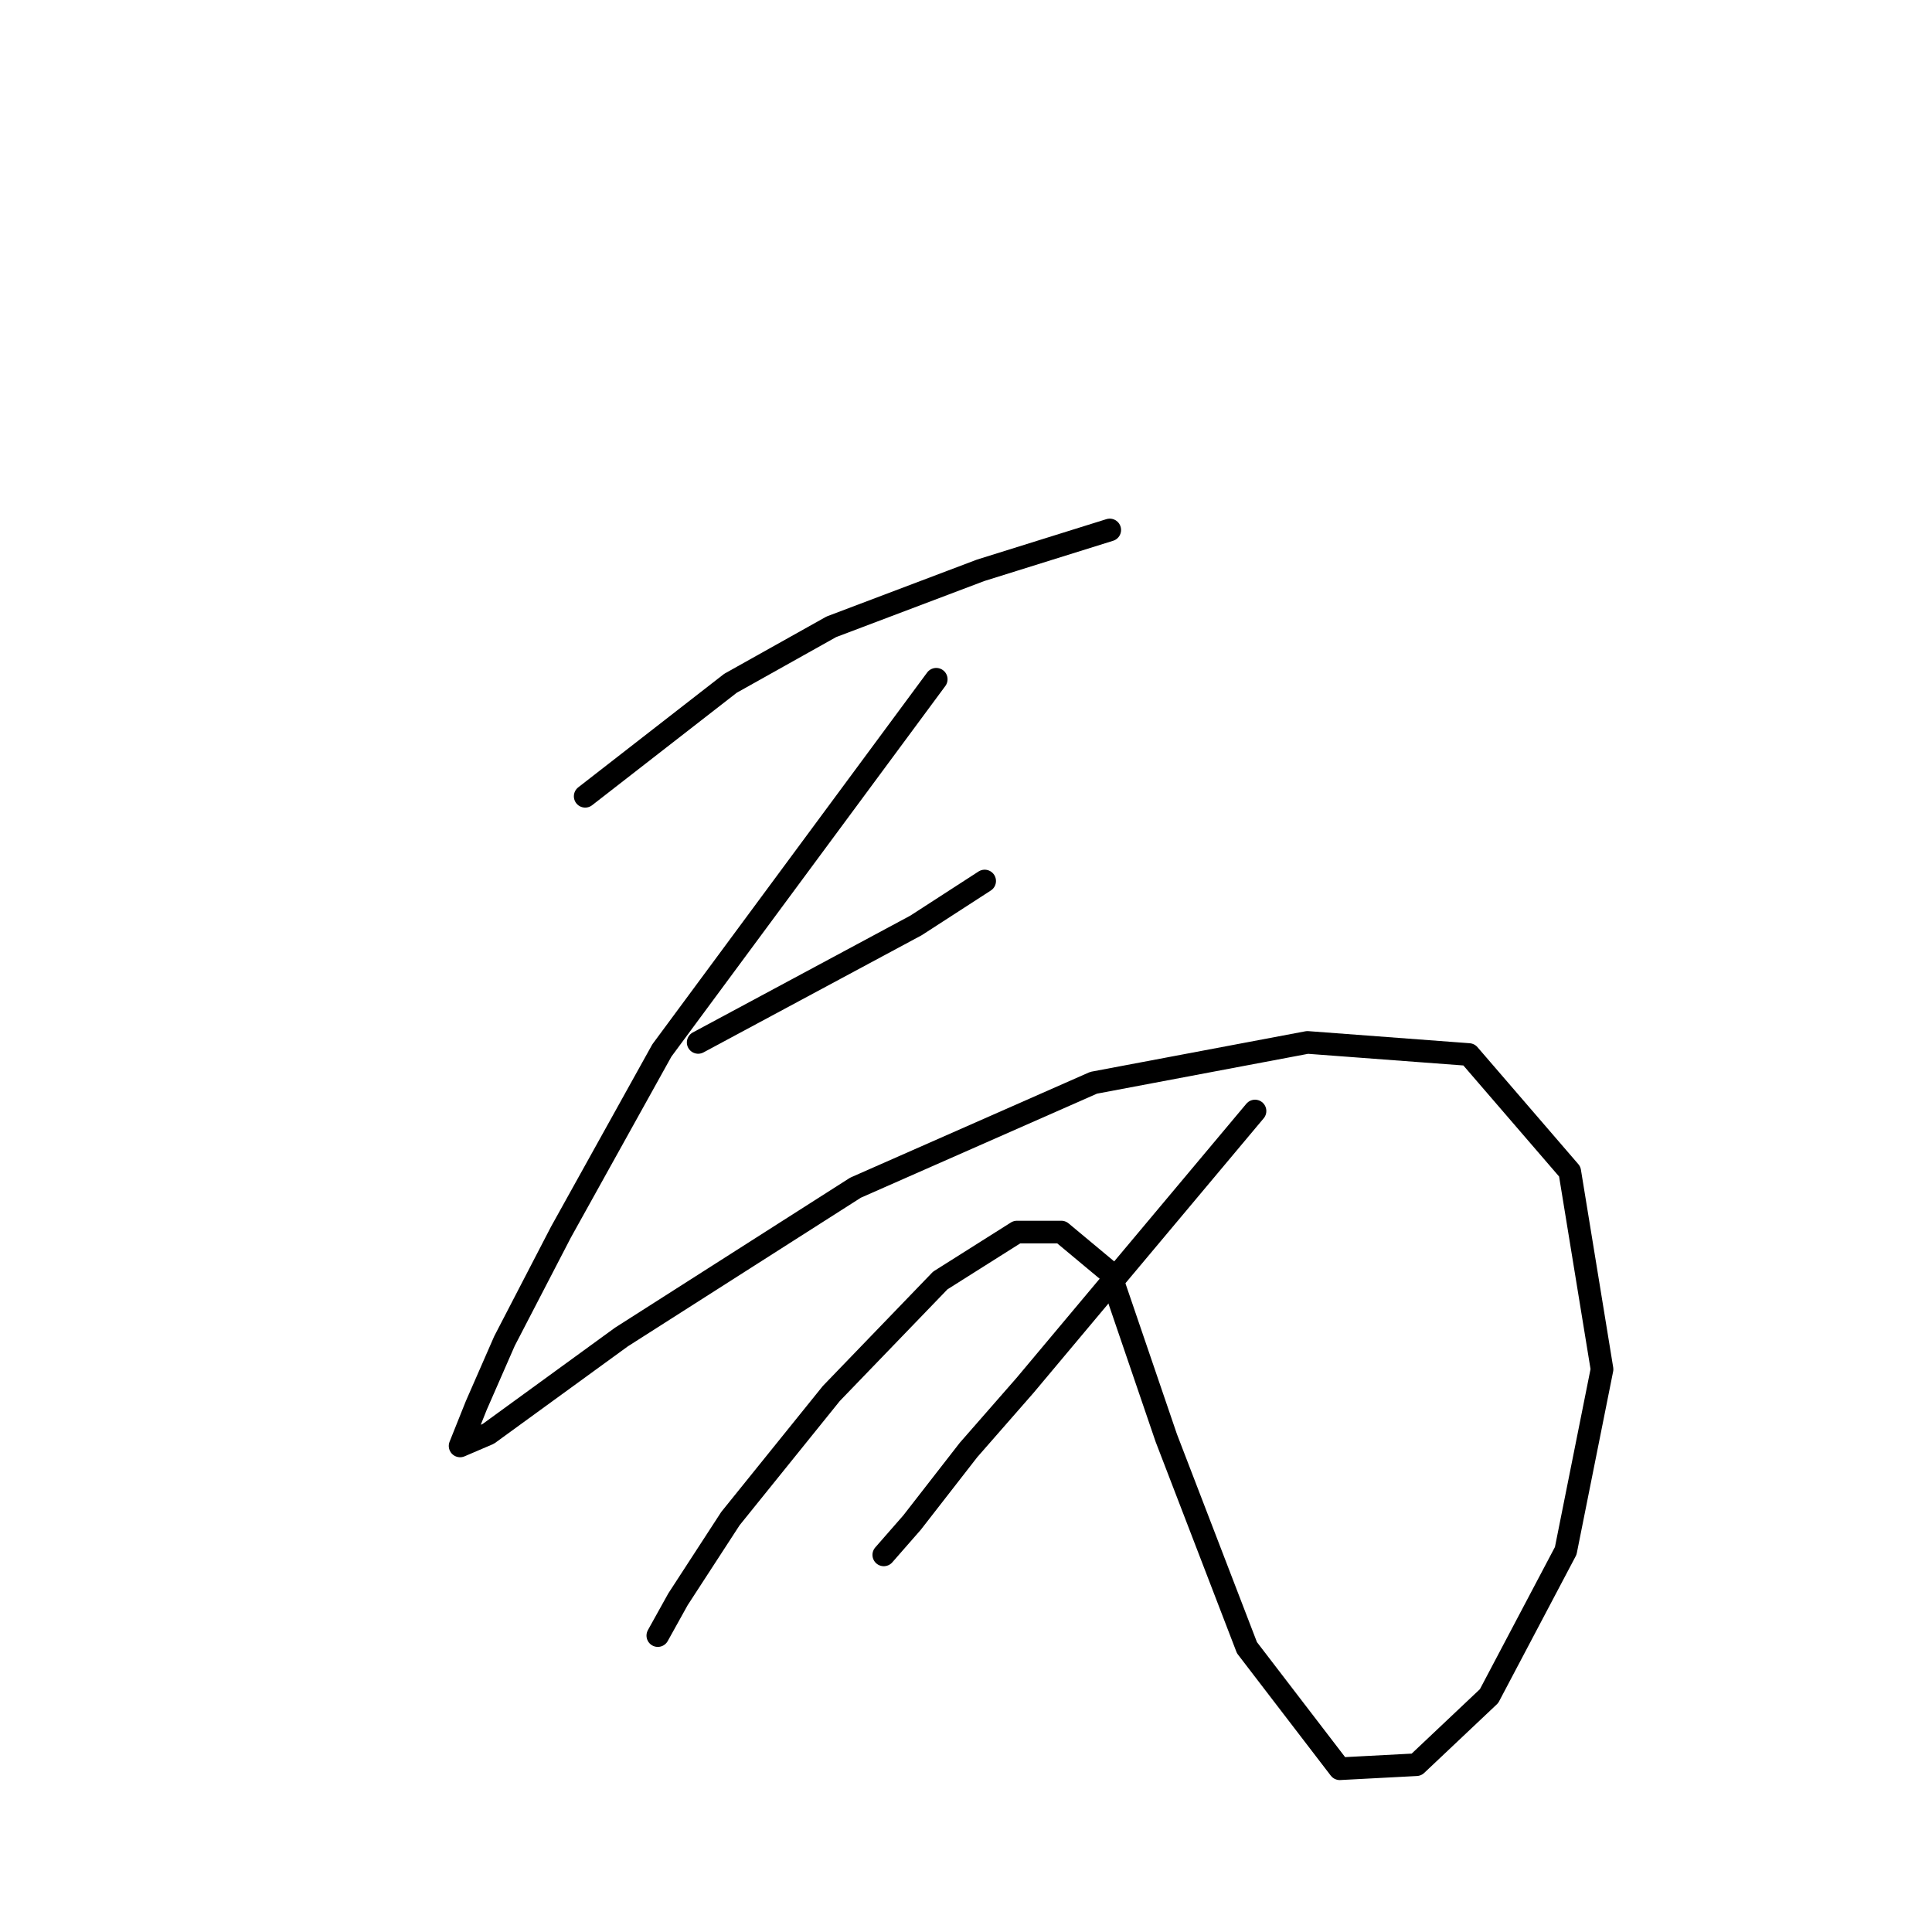 <?xml version="1.0" standalone="no"?>
    <svg width="256" height="256" xmlns="http://www.w3.org/2000/svg" version="1.1">
    <polyline stroke="black" stroke-width="3" stroke-linecap="round" fill="transparent" stroke-linejoin="round" points="77.54 105.511 96.789 90.54 110.155 83.055 129.938 75.57 147.048 70.223 147.048 70.223 " />
        <polyline stroke="black" stroke-width="3" stroke-linecap="round" fill="transparent" stroke-linejoin="round" points="92.511 138.126 121.383 122.621 130.473 116.739 130.473 116.739 " />
        <polyline stroke="black" stroke-width="3" stroke-linecap="round" fill="transparent" stroke-linejoin="round" points="124.057 90.006 87.699 139.195 74.332 163.256 66.847 177.692 63.104 186.247 60.965 191.593 64.708 189.989 82.352 177.157 113.363 157.374 144.909 143.473 173.247 138.126 194.634 139.73 208 155.236 212.278 181.435 207.466 205.495 197.307 224.743 187.683 233.832 177.524 234.367 165.227 218.327 154.533 190.524 147.048 168.602 140.632 163.256 134.75 163.256 124.591 169.672 110.155 184.643 96.789 201.217 89.838 211.911 87.164 216.723 87.164 216.723 " />
        <polyline stroke="black" stroke-width="3" stroke-linecap="round" fill="transparent" stroke-linejoin="round" points="166.296 147.216 135.82 183.573 128.334 192.128 120.849 201.752 117.106 206.03 117.106 206.03 " />
        </svg>